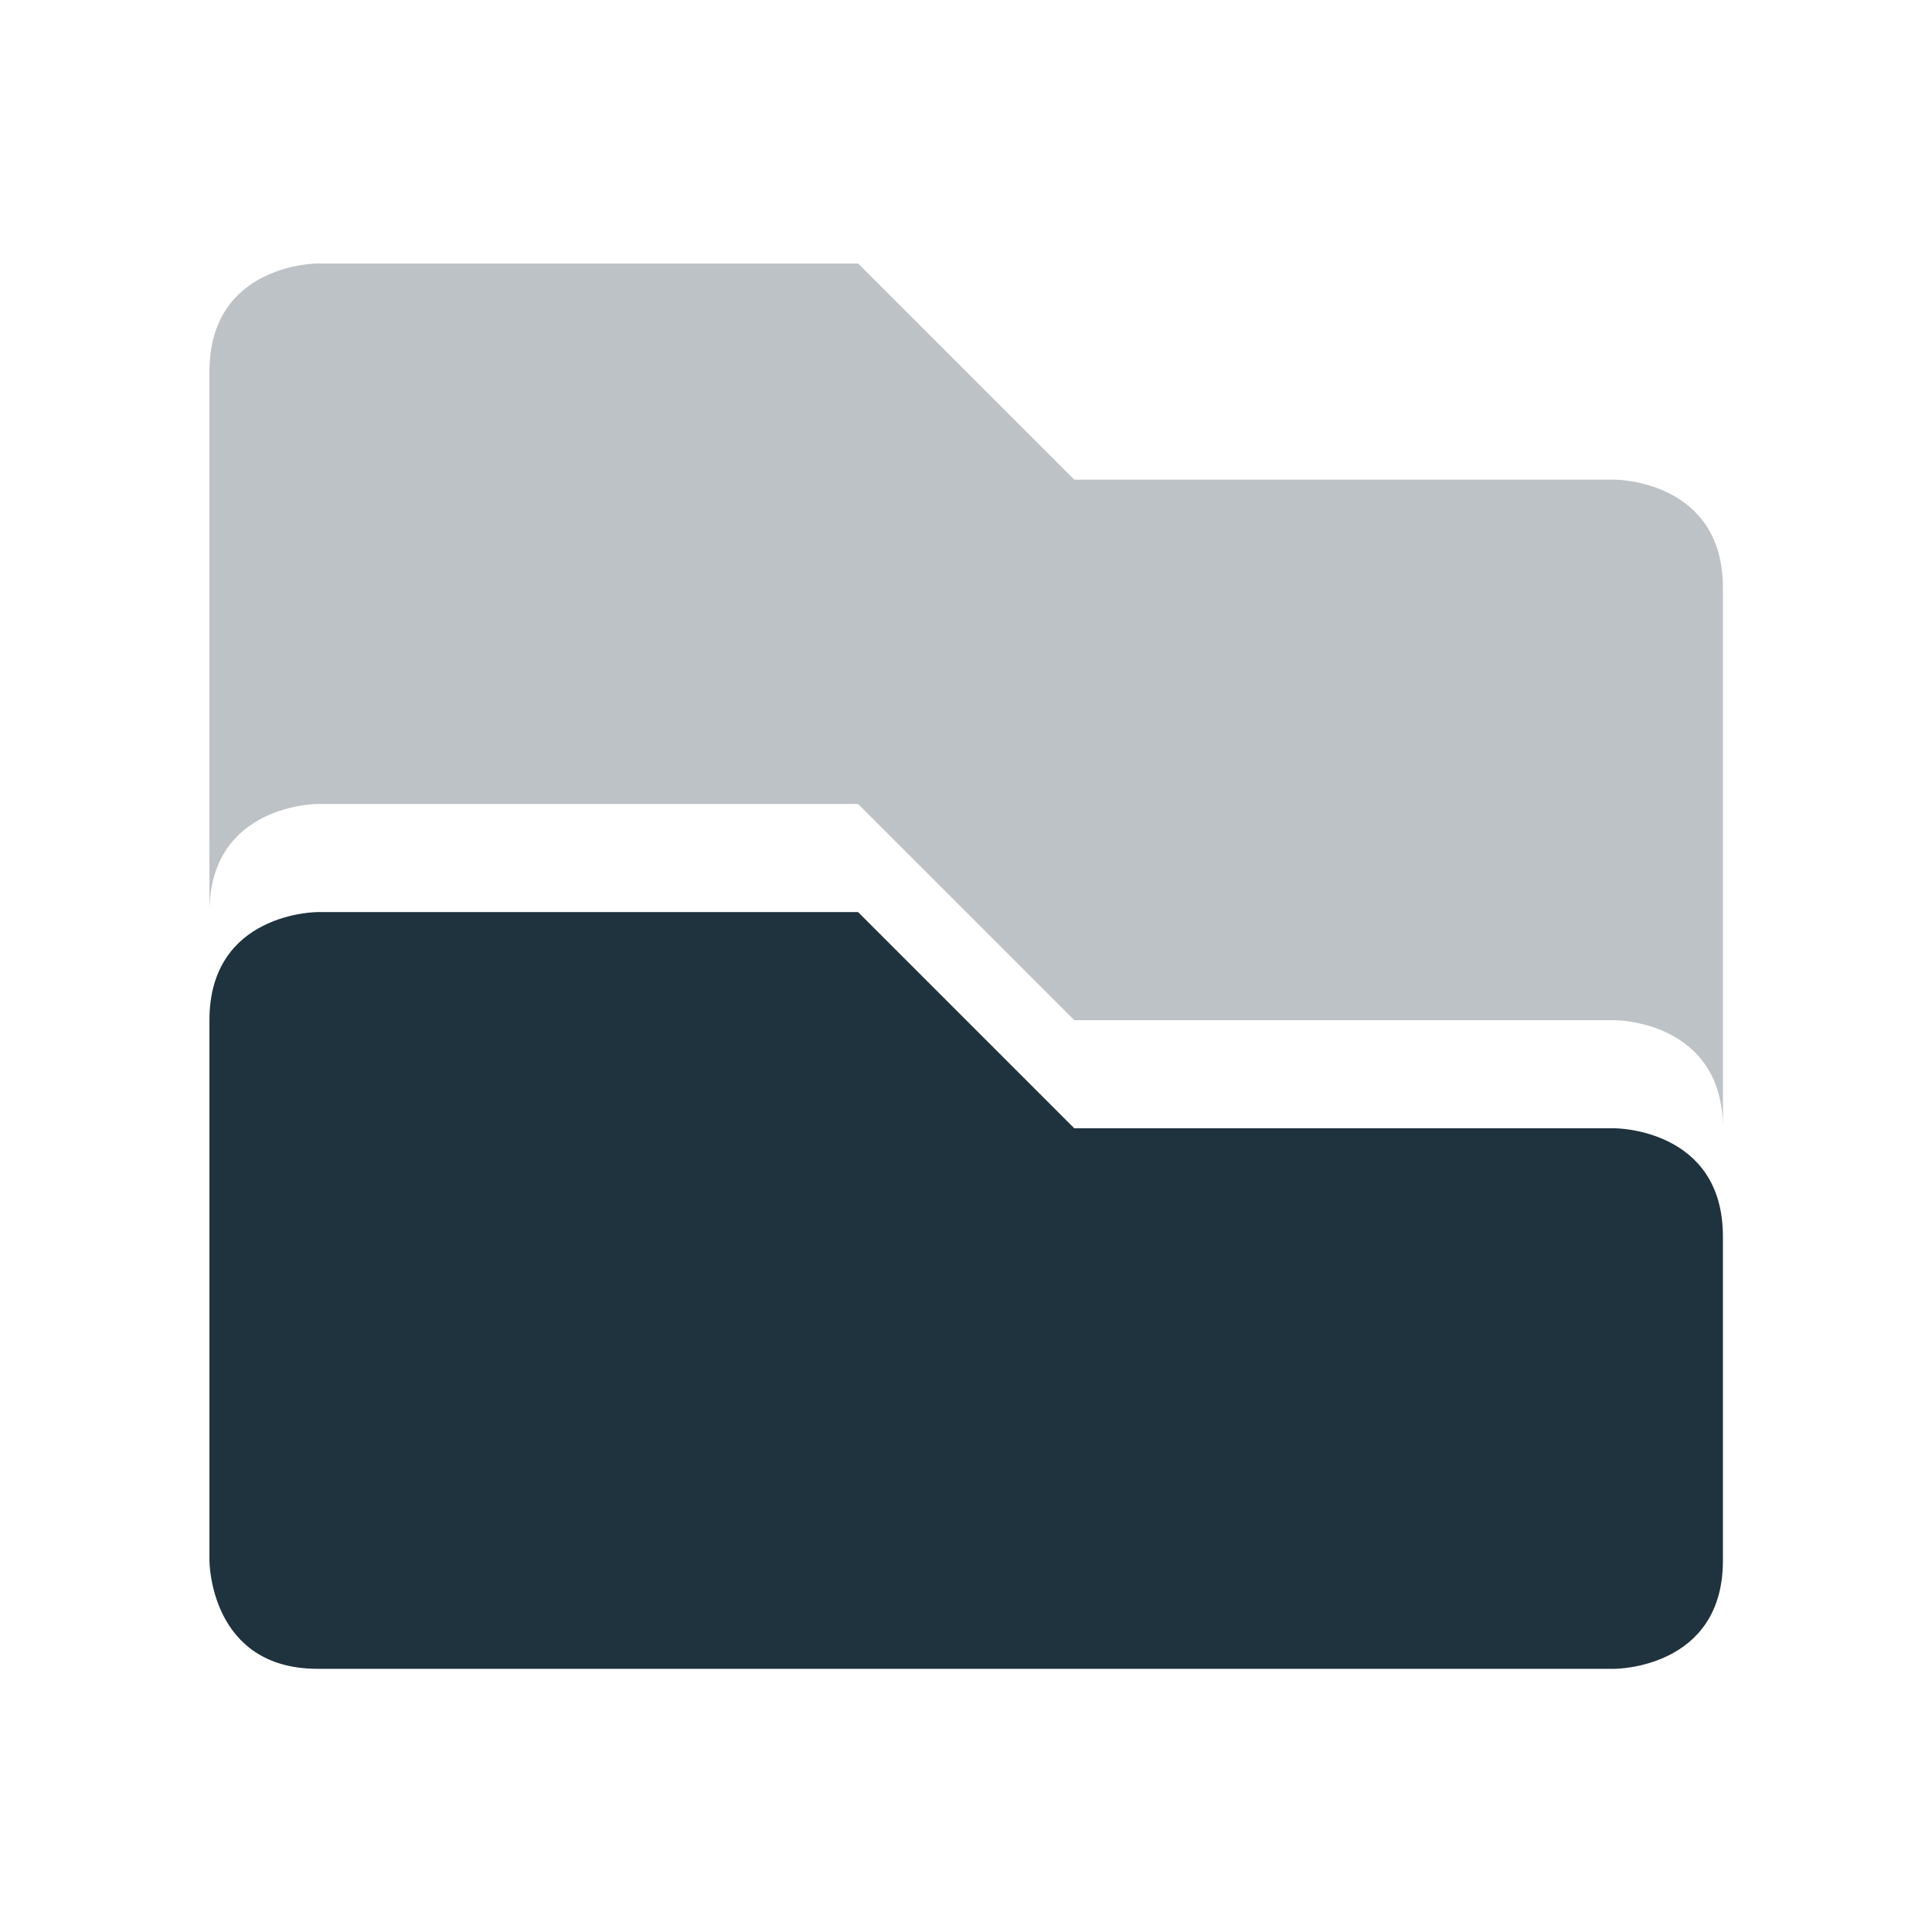 <?xml version="1.0" encoding="UTF-8" standalone="no"?>
<svg
   xmlns:dc="http://purl.org/dc/elements/1.1/"
   xmlns:cc="http://creativecommons.org/ns#"
   xmlns:rdf="http://www.w3.org/1999/02/22-rdf-syntax-ns#"
   xmlns:svg="http://www.w3.org/2000/svg"
   xmlns="http://www.w3.org/2000/svg"
   xmlns:sodipodi="http://sodipodi.sourceforge.net/DTD/sodipodi-0.dtd"
   xmlns:inkscape="http://www.inkscape.org/namespaces/inkscape"
   width="22"
   height="22"
   version="1.1"
   id="svg9"
   sodipodi:docname="folder-drag-accept.svg"
   inkscape:version="0.92.4 5da689c313, 2019-01-14">
  <sodipodi:namedview
     pagecolor="#ffffff"
     bordercolor="#666666"
     borderopacity="1"
     objecttolerance="10"
     gridtolerance="10"
     guidetolerance="10"
     inkscape:pageopacity="0"
     inkscape:pageshadow="2"
     inkscape:window-width="749"
     inkscape:window-height="515"
     id="namedview11"
     showgrid="false"
     inkscape:zoom="10.727273"
     inkscape:cx="8.3795799"
     inkscape:cy="11"
     inkscape:window-x="0"
     inkscape:window-y="28"
     inkscape:window-maximized="0"
     inkscape:current-layer="g4492" />
  <defs
     id="defs3">
    <style
       id="current-color-scheme"
       type="text/css">
   .ColorScheme-Text { color:#5c616c; } .ColorScheme-Highlight { color:#5294e2; }
  </style>
  </defs>
  <g
     id="g4492"
     transform="matrix(1.231,0,0,1.231,1.154,1.769)">
    <path
       id="path5"
       d="M 2,1 C 2,1 1,1 1,2 V 7 C 1,6 2,6 2,6 h 5 l 2,2 h 5 c 0,0 1,0 1,1 V 4 C 15,3 14,3 14,3 H 9 L 7,1 Z"
       class="ColorScheme-Text"
       style="color:#5c616c;opacity:0.3;fill:#1e333d;fill-opacity:1"
       inkscape:connector-curvature="0" />
    <path
       id="path7"
       d="M 2,7 C 2,7 1,7 1,8 v 5 c 0,0 0,1 1,1 h 12 c 0,0 1,0 1,-1 V 10 C 15,9 14,9 14,9 H 9 L 7,7 Z"
       class="ColorScheme-Text"
       style="color:#5c616c;fill:#1e333d;fill-opacity:1"
       inkscape:connector-curvature="0" />
  </g>
</svg>
